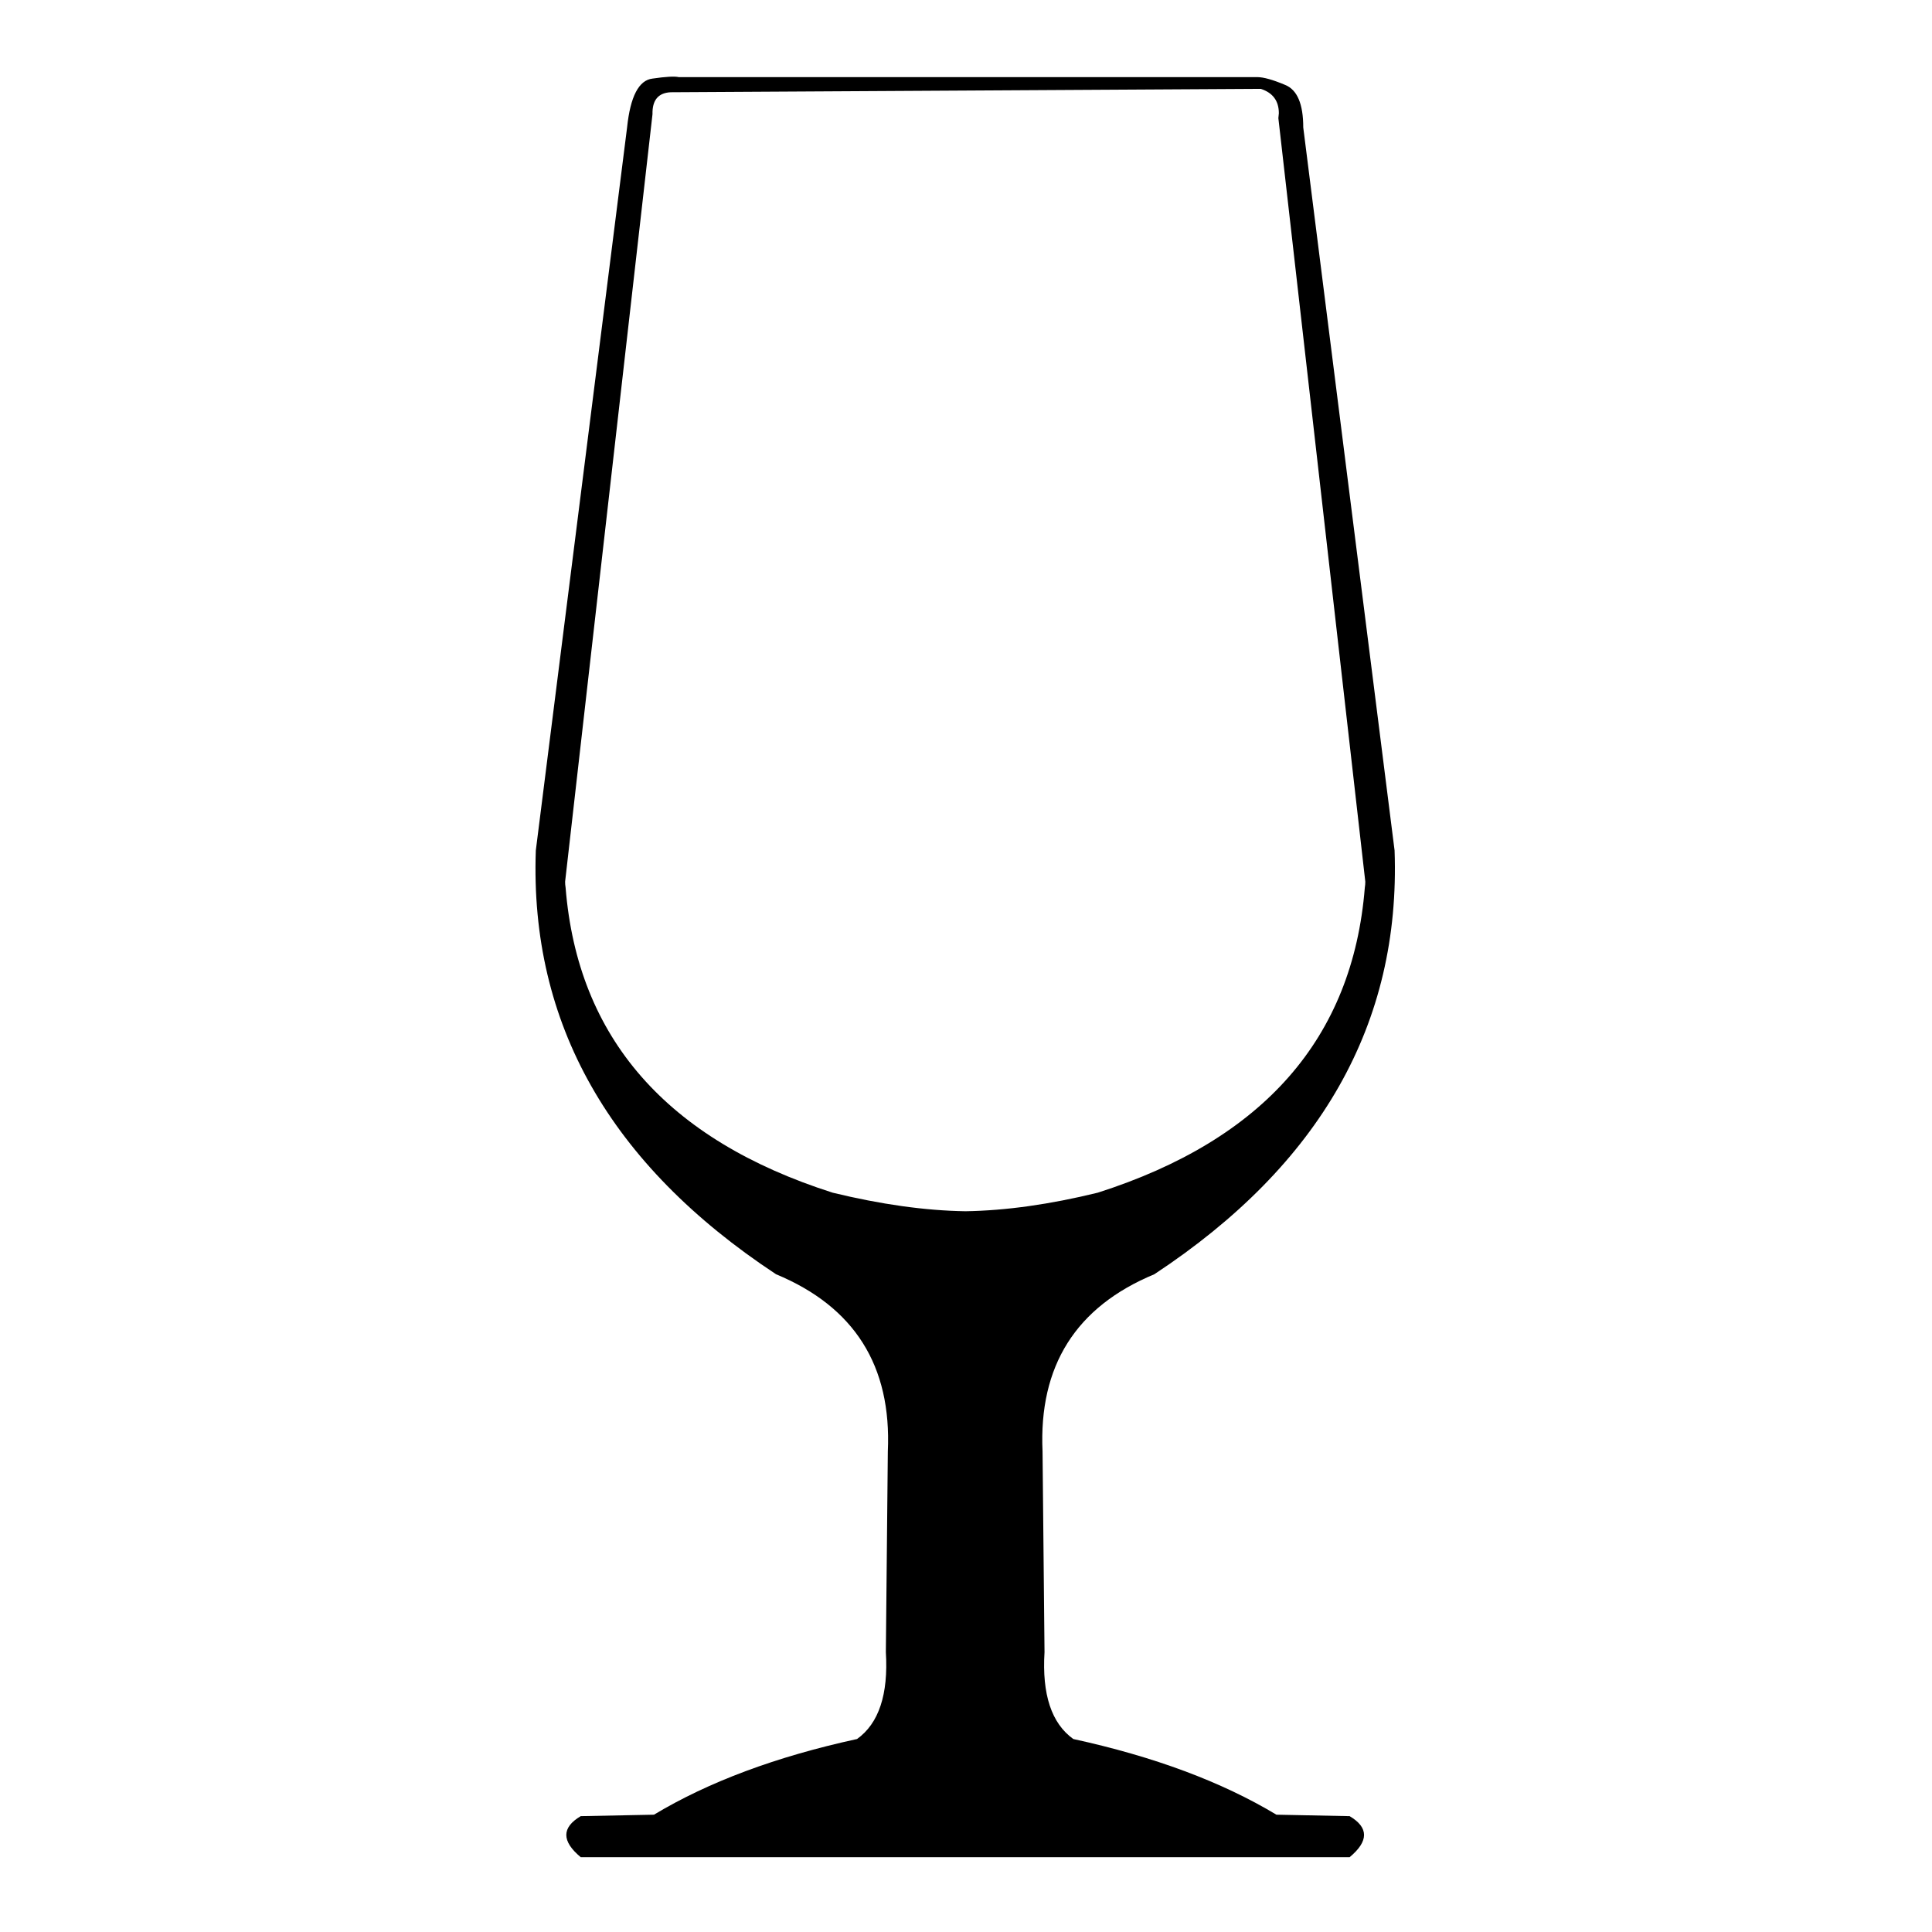 <svg xmlns="http://www.w3.org/2000/svg" xmlns:xlink="http://www.w3.org/1999/xlink" version="1.1" x="0px" y="0px" viewBox="0 0 100 100" enable-background="new 0 0 100 100" xml:space="preserve"><g display="none"><path display="inline" fill-rule="evenodd" clip-rule="evenodd" fill="#000000" d="M57.982,14.233l-0.593-2.188l3.373,3.947v1.697   c2.522,1.077,4.6,2.705,6.236,4.886c-0.723-0.177-1.397-0.327-2.025-0.45c-1.253-0.246-1.668-0.211-1.246,0.103   c0.463,0.367,1.321,1.847,2.576,4.437c1.187,2.494,1.895,4.219,2.126,5.172c0.178,0.737-0.121,2.965-0.898,6.687   c-0.382,1.867-0.783,3.653-1.207,5.357l-0.45,0.735c-0.162,0.437,0.13,0.531,0.879,0.286c0.737-0.245,1.193,0.015,1.37,0.778   c0.095,0.394,0.115,0.811,0.062,1.246l-1.391,4.846c-0.968,3.285-1.595,5.078-1.882,5.379c-0.299,0.298-0.749,0.319-1.35,0.06   c-0.313-0.081-0.49-0.286-0.532-0.613l0.083,0.92c-0.014,0.969-0.13,2.088-0.348,3.354c-0.231,1.269-0.907,2.766-2.023,4.498   l-2.169,2.537c-0.408,1.622-0.668,2.608-0.776,2.964c-0.041,0-0.062,0.02-0.062,0.061c-0.026,0.149-0.008,0.13,0.062-0.061   c0.245,0.015,1.282,0.947,3.107,2.8c1.064,1.052,2.113,2.135,3.149,3.253c15.416,5.139,25.456,8.416,30.118,9.835v7.831H6.333   v-3.19c1.322-0.382,2.618-0.723,3.885-1.021c1.063-0.831,4.151-2.577,9.262-5.235c2.48-1.308,4.873-2.536,7.177-3.681   c0-0.246,0-0.524,0-0.837c0-1.786,0.715-3.45,2.146-4.988c0.709-0.767,1.417-1.35,2.127-1.761c0.612-0.587,1.056-1.31,1.328-2.168   c0.218-0.682,0.443-1.13,0.675-1.348c-0.558-1.35-1.335-2.42-2.33-3.212c-1.65-1.336-2.815-3.646-3.498-6.93   c-0.218-1.038-0.375-2.101-0.47-3.19l-0.062-1.35c-0.967,0.341-1.642,0.457-2.023,0.348c-0.382-0.109-0.934-1.629-1.656-4.56   c-0.791-3.176-1.111-5.732-0.961-7.668c0.136-1.786,0.743-2.645,1.819-2.576c0.532,0.042,1.042,0.26,1.534,0.654   c-0.341-1.077-0.695-2.263-1.064-3.558c-0.735-2.576-1.137-4.621-1.205-6.134c-0.069-1.445,0.708-3.633,2.331-6.564   c0.395-0.708,0.919-1.635,1.574-2.781c0.422-0.804,0.579-1.26,0.47-1.37c-0.176-0.191-0.176-0.435,0-0.736   c0.259-0.422,0.403-0.708,0.43-0.858c0.067-0.504,0.661-1.036,1.779-1.596c0.451-0.231,2.611-1.411,6.481-3.536l0.409-0.594   l-1.084-0.675l-0.756-1.349l-0.593-1.513l3.373,0.715l-0.757-0.206l1.35-0.264c0.327-0.342,0.436-0.512,0.327-0.512l0.082-0.737   l0.592,0.409l0.512-0.163l0.491-0.941l0.246,0.654c0.189,0.505,0.395,0.961,0.613,1.37c0.191,0.382,0.361,0.607,0.512,0.675   c0.272,0.123,0.49,0.266,0.653,0.429c0.288,0.273,0.532,0.354,0.737,0.246c0.096-0.054,0.164-0.136,0.204-0.246   c-0.286-0.504-0.573-0.899-0.858-1.185c-0.163-0.178-0.313-0.471-0.45-0.88l-0.123-0.552l1.431,0.592l1.269,1.104l1.512,0.083   l-0.674-0.92c0-0.34-0.145-0.653-0.429-0.94c-0.178-0.178,0.095-0.089,0.817,0.265c0.355,0.178,0.73,0.375,1.125,0.594l0.838,0.081   l0.53,0.225c0.396,0.218,0.75,0.45,1.064,0.695c0.329,0.246,0.552,0.095,0.675-0.45c0.095-0.682,0.157-1.098,0.183-1.247   c0.028-0.178,0.246-0.328,0.655-0.451c0.203-0.054,0.401-0.102,0.592-0.143l1.37,2.291c0.163,0.273,0.497,0.75,1.001,1.431   l0.309-0.245c0.203-0.191,0.271-0.389,0.203-0.594l-0.858-2.617l0.307,0.042c0.232,0.081,0.443,0.266,0.634,0.552   c0.273,0.436,0.92,1.526,1.943,3.271l1.164,2.024L57.982,14.233z"></path></g><g display="none"><g display="inline"><g><path fill-rule="evenodd" clip-rule="evenodd" fill="#000000" d="M57.809,20.904l-0.511-1.888l2.908,3.404v1.463     c2.176,0.929,3.968,2.333,5.379,4.214c-0.623-0.152-1.205-0.281-1.747-0.388c-1.08-0.212-1.438-0.182-1.074,0.089     c0.399,0.316,1.139,1.593,2.222,3.826c1.022,2.151,1.633,3.639,1.833,4.461c0.153,0.635-0.104,2.557-0.774,5.768     c-0.329,1.61-0.675,3.15-1.041,4.62l-0.389,0.634c-0.14,0.377,0.112,0.458,0.759,0.247c0.635-0.211,1.029,0.013,1.181,0.671     c0.082,0.339,0.1,0.699,0.055,1.074l-1.199,4.18c-0.835,2.832-1.375,4.379-1.624,4.638c-0.257,0.258-0.646,0.276-1.163,0.052     c-0.271-0.07-0.423-0.246-0.459-0.528l0.071,0.793c-0.012,0.835-0.112,1.801-0.3,2.893c-0.199,1.094-0.782,2.385-1.744,3.879     l-1.871,2.188c-0.353,1.398-0.576,2.249-0.67,2.556c-0.035,0-0.054,0.017-0.054,0.053c-0.022,0.128-0.006,0.111,0.054-0.053     c0.211,0.013,1.106,0.817,2.68,2.415c0.918,0.906,1.823,1.841,2.717,2.805C76.341,79.401,85,82.229,89.021,83.453v6.753H13.265     v-2.751c1.141-0.33,2.257-0.623,3.35-0.882c0.917-0.716,3.58-2.223,7.988-4.515c2.14-1.128,4.203-2.188,6.19-3.174     c0-0.213,0-0.453,0-0.723c0-1.54,0.617-2.976,1.851-4.303c0.612-0.66,1.223-1.163,1.835-1.518     c0.528-0.507,0.911-1.129,1.146-1.87c0.188-0.587,0.382-0.974,0.582-1.162c-0.481-1.164-1.152-2.087-2.009-2.771     c-1.423-1.152-2.428-3.145-3.017-5.976c-0.188-0.895-0.323-1.812-0.405-2.752l-0.053-1.164c-0.834,0.294-1.416,0.395-1.745,0.3     c-0.33-0.094-0.806-1.404-1.429-3.932c-0.682-2.74-0.959-4.944-0.829-6.613c0.118-1.541,0.641-2.281,1.569-2.222     c0.458,0.036,0.899,0.224,1.323,0.564c-0.294-0.929-0.6-1.951-0.917-3.068c-0.634-2.221-0.981-3.985-1.04-5.29     c-0.06-1.246,0.611-3.134,2.011-5.661c0.34-0.611,0.792-1.41,1.357-2.398c0.364-0.693,0.5-1.087,0.405-1.182     c-0.152-0.165-0.152-0.375,0-0.634c0.223-0.364,0.347-0.611,0.37-0.741c0.058-0.435,0.571-0.893,1.534-1.376     c0.389-0.199,2.252-1.216,5.59-3.049l0.353-0.513l-0.935-0.582l-0.651-1.163l-0.512-1.305l2.909,0.617l-0.652-0.177l1.165-0.228     c0.282-0.295,0.376-0.441,0.282-0.441l0.071-0.635l0.51,0.353l0.441-0.141l0.424-0.812l0.212,0.564     c0.163,0.436,0.34,0.829,0.528,1.182c0.165,0.33,0.312,0.523,0.441,0.582c0.235,0.106,0.423,0.23,0.564,0.37     c0.248,0.236,0.459,0.306,0.635,0.212c0.082-0.046,0.142-0.117,0.176-0.212c-0.247-0.435-0.494-0.775-0.741-1.021     c-0.141-0.153-0.27-0.406-0.388-0.759l-0.106-0.476l1.235,0.511l1.094,0.952l1.304,0.071L46.699,17.5     c0-0.293-0.124-0.563-0.37-0.811c-0.154-0.153,0.083-0.077,0.704,0.229c0.307,0.153,0.63,0.324,0.971,0.512l0.724,0.069     l0.457,0.195c0.342,0.188,0.647,0.387,0.917,0.599c0.284,0.212,0.477,0.082,0.583-0.388c0.082-0.588,0.135-0.947,0.157-1.075     c0.024-0.153,0.213-0.283,0.565-0.389c0.175-0.046,0.346-0.087,0.511-0.123l1.182,1.975c0.141,0.235,0.429,0.647,0.863,1.234     l0.267-0.211c0.174-0.165,0.233-0.335,0.174-0.513l-0.739-2.257l0.265,0.036c0.2,0.07,0.382,0.229,0.546,0.476     c0.236,0.375,0.794,1.316,1.677,2.821l1.004,1.746L57.809,20.904z"></path></g><path fill-rule="evenodd" clip-rule="evenodd" fill="#000000" stroke="#010101" stroke-width="6" stroke-miterlimit="10" d="    M92.173,78.231c0,6.963-5.646,12.608-12.608,12.608H21.942c-6.964,0-12.609-5.646-12.609-12.608V20.609    C9.333,13.645,14.979,8,21.942,8h57.622c6.963,0,12.608,5.645,12.608,12.609V78.231z"></path></g></g><g display="none"><polygon display="inline" fill="#000000" points="76.29,47.674 23,6.337 30.471,72.576 46.783,63.711 62.614,89.407 75.771,81.3    60.381,56.32  "></polygon></g><g display="none"><polygon display="inline" fill="#000000" stroke="#010101" stroke-width="5" stroke-miterlimit="10" points="76.29,50.674 23,9.337    30.471,75.576 46.783,66.711 62.614,92.407 75.771,84.3 60.381,59.32  "></polygon></g><g display="none"><path display="inline" fill-rule="evenodd" clip-rule="evenodd" fill="#000000" d="M89.332,38l-2.045,1.589l2.706,0.438   l1.794-1.443L89.332,38z M84.482,40.139c-3.226-0.732-6.981-0.732-11.268,0c-4.285,0.732-8.057,1.901-11.312,3.506   c-3.258,1.604-4.89,3.686-4.897,6.241c-0.008,2.166,0.756,4.476,2.291,6.931c0.671,1.152,2.036,2.306,4.097,3.459   s5.475,1.461,10.244,0.924c3.311-0.764,6.011-2.069,8.099-3.916c2.097-1.854,3.884-4.99,5.365-9.408   C88.588,43.45,87.716,40.872,84.482,40.139z M53.457,43.424c5.821-2.789,11.994-4.869,18.52-6.242   c6.856-1.091,13.713-1.519,20.57-1.286c2.625,0.593,3.144,2.088,1.554,4.489l-0.386,0.456c-0.451,0.452-0.95,0.822-1.496,1.11   c-0.443,0.452-0.818,1.247-1.122,2.385c-1.052,4.862-3.062,9.022-6.03,12.482c-2.049,2.462-4.874,4.347-8.474,5.656   c-1.137,0.397-2.201,0.705-3.19,0.923c-0.989,0.211-2.867,0.219-5.633,0.024c-6.117-0.71-9.962-2.949-11.536-6.721   c-1.565-3.771-2.007-6.382-1.321-7.831c0.25-0.981-0.334-1.41-1.752-1.285c-1.816,0.283-3.624,0.283-5.424,0   c-1.419-0.128-2.003,0.301-1.753,1.285c0.688,1.446,0.245,4.057-1.326,7.831c-1.572,3.774-5.415,6.015-11.53,6.721   c-2.769,0.19-4.646,0.181-5.633-0.029c-0.987-0.211-2.051-0.517-3.191-0.918c-3.597-1.308-6.422-3.193-8.473-5.656   c-2.967-3.457-4.977-7.617-6.031-12.482c-0.303-1.138-0.679-1.933-1.127-2.385c-0.544-0.288-1.041-0.658-1.491-1.11l-0.386-0.456   c-1.59-2.402-1.072-3.898,1.555-4.489c6.856-0.236,13.713,0.193,20.57,1.286c6.591,1.388,12.824,3.493,18.699,6.317   c0.992,0.188,1.967,0.287,2.923,0.298c0.821,0.011,1.739-0.088,2.752-0.298C53.349,43.473,53.403,43.447,53.457,43.424z    M13.609,39.589L11.564,38l-2.455,0.584l1.806,1.455L13.609,39.589z M27.681,40.139c-4.283-0.734-8.04-0.734-11.272,0   c-3.233,0.736-4.105,3.315-2.618,7.737c1.486,4.421,3.274,7.555,5.364,9.402c2.091,1.849,4.793,3.155,8.105,3.922   c4.765,0.538,8.193,0.243,10.285-0.883c2.094-1.126,3.511-2.293,4.254-3.5c1.4-2.454,2.098-4.765,2.092-6.931   c-0.007-2.557-1.64-4.637-4.897-6.241C35.737,42.04,31.965,40.872,27.681,40.139z"></path></g><g display="none"><path display="inline" fill-rule="evenodd" clip-rule="evenodd" fill="#000000" d="M34.881,3.315c-0.011,0.001-0.021,0.001-0.032,0   c-0.957,0.117-1.356,0.566-1.198,1.348c-0.001,0.036-0.001,0.072,0,0.107c-0.265,6.437-0.411,12.856-0.438,19.261   c-0.114,18.833,0.72,37.538,2.503,56.114c0.072,2.511,0.7,4.579,1.883,6.206c1.341,1.884,3.425,3.167,6.25,3.853   c0.442,0.1,0.884,0.192,1.327,0.278c2.754,0.371,5.493,0.471,8.218,0.3c2.098-0.144,4.182-0.45,6.25-0.921   c5.25-1.284,7.961-4.637,8.132-10.059c2.395-24.947,3.079-50.136,2.055-75.567c0.189-0.546-0.242-0.853-1.295-0.92   c-5.776,0.304-11.573,0.469-17.389,0.492C45.746,3.817,40.324,3.654,34.881,3.315z M32.227,15.77l0.578-9.887   C32.363,3.4,33.304,2.331,35.63,2.672l16.222,0.407l16.222-0.407c2.326-0.342,3.269,0.728,2.825,3.211l0.407,10.122   c0.09,0.337,0.189,2.723,0.3,7.159c0.108,4.434,0.017,10.593-0.278,18.48l-1.755,50.935c-0.015,2.025-1.17,3.066-3.467,3.124   H37.599c-2.297-0.058-3.453-1.099-3.467-3.124l-1.755-50.935c-0.328-5.821-0.492-11.692-0.492-17.613   C31.871,21.396,31.985,18.642,32.227,15.77z"></path></g><g display="none"><path display="inline" fill-rule="evenodd" clip-rule="evenodd" fill="#000000" d="M48.985,23.405   c-0.165,0.165-0.254,0.364-0.268,0.597v0.021c0,0.013,0,0.027,0,0.041c0,0.261,0.09,0.48,0.268,0.659   c0.178,0.179,0.397,0.267,0.658,0.267s0.48-0.088,0.659-0.267c0.177-0.178,0.267-0.398,0.267-0.659c0-0.027,0-0.048,0-0.062   c-0.014-0.232-0.103-0.432-0.267-0.597c-0.179-0.178-0.398-0.268-0.659-0.268S49.163,23.227,48.985,23.405z M45.652,24.495   c-0.082-0.068-0.178-0.103-0.287-0.103c-0.11,0-0.199,0.035-0.268,0.103c-0.084,0.068-0.124,0.151-0.124,0.247v0.042   c0,0.109,0.04,0.198,0.124,0.267c0.068,0.083,0.157,0.123,0.268,0.123c0.109,0,0.205-0.041,0.287-0.123   c0.068-0.069,0.103-0.158,0.103-0.267c0-0.014,0-0.028,0-0.042C45.755,24.646,45.721,24.563,45.652,24.495z M44.006,21.471   c-0.26,0-0.479,0.09-0.658,0.268c-0.165,0.165-0.254,0.363-0.268,0.597v0.02c0,0.014,0,0.028,0,0.042   c0,0.261,0.09,0.48,0.268,0.659c0.18,0.178,0.398,0.267,0.658,0.267c0.261,0,0.48-0.089,0.658-0.267   c0.18-0.178,0.268-0.398,0.268-0.659c0-0.028,0-0.048,0-0.062c-0.014-0.234-0.102-0.432-0.268-0.597   C44.486,21.561,44.267,21.471,44.006,21.471z M46.897,21.285c-0.007,0.025-0.011,0.052-0.011,0.082v0.042   c0,0.109,0.041,0.199,0.123,0.268c0.068,0.082,0.158,0.124,0.268,0.124s0.207-0.042,0.289-0.124   c0.067-0.069,0.102-0.158,0.102-0.268c0-0.014,0-0.027,0-0.042c0-0.033-0.003-0.064-0.01-0.092l0.874-0.021   c-0.082-0.143-0.123-0.304-0.123-0.484c0-0.013,0-0.027,0-0.041v-0.021c0.014-0.233,0.104-0.432,0.268-0.597   c0.179-0.178,0.398-0.268,0.658-0.268s0.48,0.089,0.659,0.268c0.164,0.165,0.252,0.364,0.267,0.597c0,0.014,0,0.034,0,0.062   c0,0.167-0.038,0.318-0.113,0.453l2.212-0.042c0.008-0.242,0.098-0.447,0.268-0.617c0.179-0.179,0.398-0.268,0.659-0.268   c0.259,0,0.479,0.089,0.658,0.268c0.163,0.164,0.253,0.362,0.267,0.596h0.947c0.013-0.233,0.103-0.432,0.267-0.596   c0.179-0.179,0.398-0.268,0.658-0.268c0.262,0,0.479,0.089,0.659,0.268c0.164,0.165,0.254,0.363,0.268,0.596h2.509v0.021   c0,0.014,0,0.028,0,0.042c0,0.177,0.042,0.334,0.124,0.473c-0.013,0-0.027,0-0.041,0c-0.138,0-0.254,0.048-0.35,0.145   c-0.096,0.096-0.145,0.219-0.145,0.37c0,0.137,0.049,0.254,0.145,0.35c0.096,0.096,0.212,0.145,0.35,0.145   c0.15,0,0.274-0.048,0.37-0.145c0.096-0.096,0.145-0.212,0.145-0.35c0-0.042-0.004-0.083-0.012-0.124   c0.104,0.042,0.218,0.062,0.341,0.062c0.261,0,0.48-0.089,0.658-0.268s0.268-0.397,0.268-0.658c0-0.028,0-0.048,0-0.062h0.597   c0.019-0.237,0.106-0.437,0.268-0.596c0.178-0.179,0.397-0.268,0.658-0.268s0.48,0.089,0.658,0.268   c0.164,0.165,0.254,0.363,0.268,0.596h1.584c0.553,0.088,0.854,0.294,0.906,0.617c-0.06-5.312-0.197-10.634-0.412-15.966   c0.179-0.521-0.233-0.815-1.235-0.884c-5.555,0.288-11.13,0.446-16.727,0.473C42.751,5.417,37.539,5.259,32.3,4.929h-0.021   c-0.934,0.11-1.316,0.542-1.152,1.296c-0.014,0.042-0.014,0.076,0,0.103c-0.235,5.593-0.376,11.175-0.422,16.748   c0.025-0.837,0.372-1.351,1.039-1.543l9.496-0.154c-0.035-0.102-0.053-0.208-0.053-0.319c0-0.014,0-0.028,0-0.042v-0.02   c0.014-0.233,0.104-0.432,0.268-0.596c0.178-0.179,0.397-0.268,0.658-0.268c0.262,0,0.48,0.089,0.659,0.268   c0.164,0.165,0.253,0.363,0.267,0.596c0,0.014,0,0.034,0,0.062c0,0.101-0.014,0.196-0.041,0.288L46.897,21.285z M38.533,22.994   c-0.178-0.179-0.397-0.268-0.658-0.268c-0.26,0-0.48,0.089-0.658,0.268c-0.164,0.164-0.254,0.363-0.268,0.596v0.021   c0,0.014,0,0.027,0,0.042c0,0.11,0.021,0.219,0.062,0.329c0.015,0.055,0.034,0.11,0.062,0.165c0.042,0.055,0.09,0.109,0.145,0.164   c0.178,0.179,0.398,0.268,0.658,0.268c0.261,0,0.48-0.088,0.658-0.268c0.068-0.068,0.124-0.137,0.166-0.205   c0.026-0.055,0.047-0.11,0.061-0.165c0.027-0.097,0.041-0.192,0.041-0.288c0-0.027,0-0.049,0-0.062   C38.787,23.357,38.699,23.158,38.533,22.994z M58.655,16.451c0.096-0.096,0.213-0.144,0.35-0.144c0.151,0,0.275,0.048,0.371,0.144   c0.096,0.096,0.143,0.22,0.143,0.371c0,0.137-0.047,0.254-0.143,0.35c-0.096,0.096-0.22,0.144-0.371,0.144   c-0.137,0-0.254-0.047-0.35-0.144c-0.096-0.096-0.144-0.213-0.144-0.35C58.512,16.67,58.56,16.546,58.655,16.451z M56.351,18.549   c0.178-0.179,0.397-0.268,0.659-0.268c0.26,0,0.479,0.089,0.657,0.268c0.179,0.178,0.269,0.397,0.269,0.658s-0.09,0.48-0.269,0.658   c-0.178,0.178-0.397,0.268-0.657,0.268c-0.262,0-0.481-0.09-0.659-0.268s-0.268-0.397-0.268-0.658S56.173,18.728,56.351,18.549z    M52.215,19.434c0.098,0.096,0.145,0.219,0.145,0.371c0,0.137-0.047,0.254-0.145,0.35c-0.096,0.096-0.218,0.144-0.369,0.144   c-0.138,0-0.255-0.047-0.35-0.144c-0.098-0.096-0.145-0.213-0.145-0.35c0-0.151,0.047-0.275,0.145-0.371   c0.095-0.096,0.212-0.145,0.35-0.145C51.997,19.29,52.119,19.338,52.215,19.434z M54.438,23.24   c-0.328,0.315-0.508,0.707-0.535,1.173v0.041c0,0.027,0,0.055,0,0.082c0,0.044,0.004,0.089,0.011,0.134   c-0.128-0.062-0.269-0.093-0.422-0.093c-0.262,0-0.479,0.089-0.658,0.268c-0.165,0.164-0.253,0.37-0.269,0.617   c0,0.014,0,0.027,0,0.041c0,0.261,0.09,0.48,0.269,0.659c0.179,0.178,0.396,0.268,0.658,0.268c0.26,0,0.48-0.089,0.658-0.268   c0.112-0.113,0.188-0.243,0.227-0.391c0.021,0.022,0.042,0.042,0.062,0.062c0.343,0.343,0.774,0.514,1.296,0.514   c0.508,0,0.939-0.17,1.296-0.514c0.124-0.137,0.227-0.274,0.31-0.412c0.055-0.109,0.096-0.219,0.124-0.329   c0.054-0.191,0.081-0.377,0.081-0.556c0-0.055,0-0.096,0-0.123c-0.008-0.148-0.032-0.289-0.072-0.422   c0.195-0.03,0.362-0.116,0.505-0.257c0.178-0.178,0.268-0.398,0.268-0.658c0-0.261-0.09-0.48-0.268-0.658   c-0.179-0.179-0.397-0.268-0.659-0.268c-0.261,0-0.479,0.089-0.657,0.268c-0.121,0.119-0.199,0.257-0.237,0.411   c-0.212-0.083-0.442-0.123-0.689-0.123C55.212,22.706,54.78,22.884,54.438,23.24z M52.668,22.252   c-0.082-0.068-0.178-0.103-0.288-0.103c-0.109,0-0.199,0.034-0.268,0.103c-0.055,0.042-0.089,0.096-0.103,0.165   c-0.013,0.027-0.021,0.055-0.021,0.082v0.042c0,0.109,0.041,0.199,0.123,0.267c0.068,0.083,0.158,0.123,0.268,0.123   c0.11,0,0.206-0.041,0.288-0.123c0.068-0.068,0.104-0.158,0.104-0.267c0-0.014,0-0.028,0-0.042c0-0.027,0-0.055,0-0.082   C52.743,22.349,52.709,22.294,52.668,22.252z M59.107,20.709c-0.097,0.096-0.219,0.144-0.37,0.144c-0.138,0-0.254-0.048-0.35-0.144   s-0.144-0.212-0.144-0.35c0-0.151,0.048-0.274,0.144-0.37c0.096-0.096,0.212-0.145,0.35-0.145c0.151,0,0.273,0.049,0.37,0.145   c0.097,0.096,0.145,0.219,0.145,0.37C59.252,20.497,59.204,20.613,59.107,20.709z M29.748,16.903l0.556-9.505   c-0.425-2.386,0.479-3.415,2.716-3.086l15.595,0.391L64.21,4.312c2.237-0.329,3.141,0.7,2.716,3.086l0.391,9.731   c0.083,0.33,0.18,2.627,0.288,6.893c0.11,4.251,0.021,10.17-0.267,17.755L65.65,90.743c-0.014,1.948-1.124,2.949-3.333,3.005   H34.912c-2.207-0.056-3.318-1.057-3.332-3.005l-1.688-48.966c-0.315-5.596-0.473-11.24-0.473-16.932   C29.405,22.308,29.516,19.661,29.748,16.903z M43.76,27.458c-0.082-0.069-0.178-0.103-0.288-0.103s-0.199,0.033-0.268,0.103   c-0.082,0.069-0.124,0.151-0.124,0.247v0.041c0,0.109,0.042,0.199,0.124,0.268c0.068,0.082,0.157,0.123,0.268,0.123   s0.206-0.041,0.288-0.123c0.068-0.068,0.102-0.158,0.102-0.268c0-0.014,0-0.027,0-0.041C43.861,27.609,43.828,27.527,43.76,27.458z    M47.566,26.346c-0.11,0-0.2,0.035-0.268,0.103c-0.082,0.069-0.125,0.152-0.125,0.248v0.04c0,0.11,0.043,0.199,0.125,0.269   c0.067,0.082,0.157,0.123,0.268,0.123c0.109,0,0.205-0.041,0.287-0.123c0.068-0.069,0.104-0.158,0.104-0.269   c0-0.013,0-0.027,0-0.04c0-0.096-0.035-0.179-0.104-0.248C47.771,26.381,47.676,26.346,47.566,26.346z M38.699,26.388   c0-0.096-0.035-0.178-0.104-0.247c-0.082-0.068-0.179-0.103-0.288-0.103c-0.11,0-0.2,0.035-0.268,0.103   c-0.082,0.069-0.124,0.151-0.124,0.247v0.042c0,0.109,0.042,0.198,0.124,0.268c0.067,0.082,0.157,0.123,0.268,0.123   c0.109,0,0.206-0.041,0.288-0.123c0.068-0.069,0.104-0.158,0.104-0.268C38.699,26.415,38.699,26.401,38.699,26.388z M62.358,14.311   c0.179,0.179,0.274,0.398,0.288,0.659c0,0.014,0,0.034,0,0.062c0,0.302-0.097,0.548-0.288,0.741   c-0.206,0.192-0.452,0.288-0.74,0.288c-0.287,0-0.528-0.096-0.721-0.288c-0.205-0.192-0.308-0.438-0.308-0.741   c0-0.014,0-0.028,0-0.042c0.014-0.274,0.116-0.5,0.308-0.679c0.192-0.205,0.434-0.309,0.721-0.309   C61.906,14.002,62.152,14.105,62.358,14.311z M64.375,17.191c0.096,0.096,0.144,0.219,0.144,0.37c0,0.137-0.048,0.254-0.144,0.35   c-0.096,0.096-0.22,0.144-0.37,0.144c-0.138,0-0.254-0.048-0.351-0.144c-0.096-0.096-0.144-0.213-0.144-0.35   c0-0.151,0.048-0.274,0.144-0.37c0.097-0.096,0.213-0.144,0.351-0.144C64.155,17.047,64.279,17.095,64.375,17.191z M60.383,18.549   c0.18-0.179,0.398-0.268,0.659-0.268s0.48,0.089,0.658,0.268c0.179,0.178,0.268,0.397,0.268,0.658s-0.089,0.48-0.268,0.658   c-0.178,0.178-0.397,0.268-0.658,0.268s-0.479-0.09-0.659-0.268c-0.178-0.178-0.267-0.397-0.267-0.658S60.205,18.728,60.383,18.549   z M62.955,18.426c0.097-0.096,0.213-0.145,0.35-0.145c0.151,0,0.275,0.048,0.371,0.145c0.096,0.096,0.144,0.219,0.144,0.37   c0,0.138-0.048,0.254-0.144,0.35s-0.22,0.144-0.371,0.144c-0.137,0-0.253-0.047-0.35-0.144c-0.096-0.096-0.144-0.212-0.144-0.35   C62.812,18.646,62.859,18.522,62.955,18.426z M63.511,22.561v0.021c0,0.014,0,0.028,0,0.042c0,0.261,0.089,0.48,0.268,0.659   c0.178,0.178,0.398,0.267,0.658,0.267s0.479-0.089,0.659-0.267c0.178-0.179,0.266-0.398,0.266-0.659c0-0.028,0-0.048,0-0.062   c-0.013-0.233-0.102-0.432-0.266-0.596c-0.18-0.179-0.399-0.268-0.659-0.268s-0.48,0.089-0.658,0.268   C63.613,22.129,63.524,22.328,63.511,22.561z M61.351,24.001c-0.261,0-0.48,0.089-0.658,0.267   c-0.164,0.166-0.254,0.371-0.268,0.617c0,0.015,0,0.028,0,0.042c0,0.26,0.089,0.479,0.268,0.657   c0.178,0.179,0.397,0.268,0.658,0.268s0.479-0.089,0.658-0.268c0.179-0.178,0.268-0.397,0.268-0.657c0-0.027,0-0.048,0-0.062   c-0.013-0.233-0.103-0.432-0.268-0.597C61.83,24.091,61.611,24.001,61.351,24.001z"></path></g><g><path fill-rule="evenodd" clip-rule="evenodd" fill="#000000" d="M34.708,4.775c-0.64,0.034-0.952,0.413-0.935,1.137L29.25,45.637   c0,0.101,0.008,0.202,0.025,0.303c0.624,7.784,5.231,13.048,13.823,15.793c2.494,0.607,4.785,0.928,6.874,0.961   c2.089-0.033,4.372-0.354,6.848-0.961c8.592-2.745,13.199-8.01,13.823-15.793c0.017-0.101,0.025-0.202,0.025-0.303L66.168,6.115   l0.025-0.252c0-0.64-0.311-1.062-0.935-1.264L34.708,4.775z M32.458,6.595c0.168-1.601,0.606-2.443,1.314-2.527   c0.69-0.101,1.146-0.126,1.364-0.076h29.945c0.32,0,0.801,0.135,1.44,0.404c0.624,0.253,0.935,0.986,0.935,2.199l4.727,37.424   c0.32,8.945-3.825,16.257-12.434,21.935c-4.061,1.685-5.988,4.742-5.787,9.173l0.102,10.386c-0.135,2.19,0.361,3.689,1.49,4.498   c4.178,0.91,7.683,2.216,10.513,3.917l3.79,0.076c0.994,0.589,0.994,1.297,0,2.123H30.058c-0.994-0.826-0.994-1.534,0-2.123   l3.791-0.076c2.83-1.701,6.334-3.007,10.512-3.917c1.128-0.809,1.625-2.308,1.491-4.498l0.102-10.386   c0.201-4.431-1.727-7.488-5.787-9.173c-8.608-5.678-12.753-12.989-12.433-21.935L32.458,6.595z"></path></g></svg>